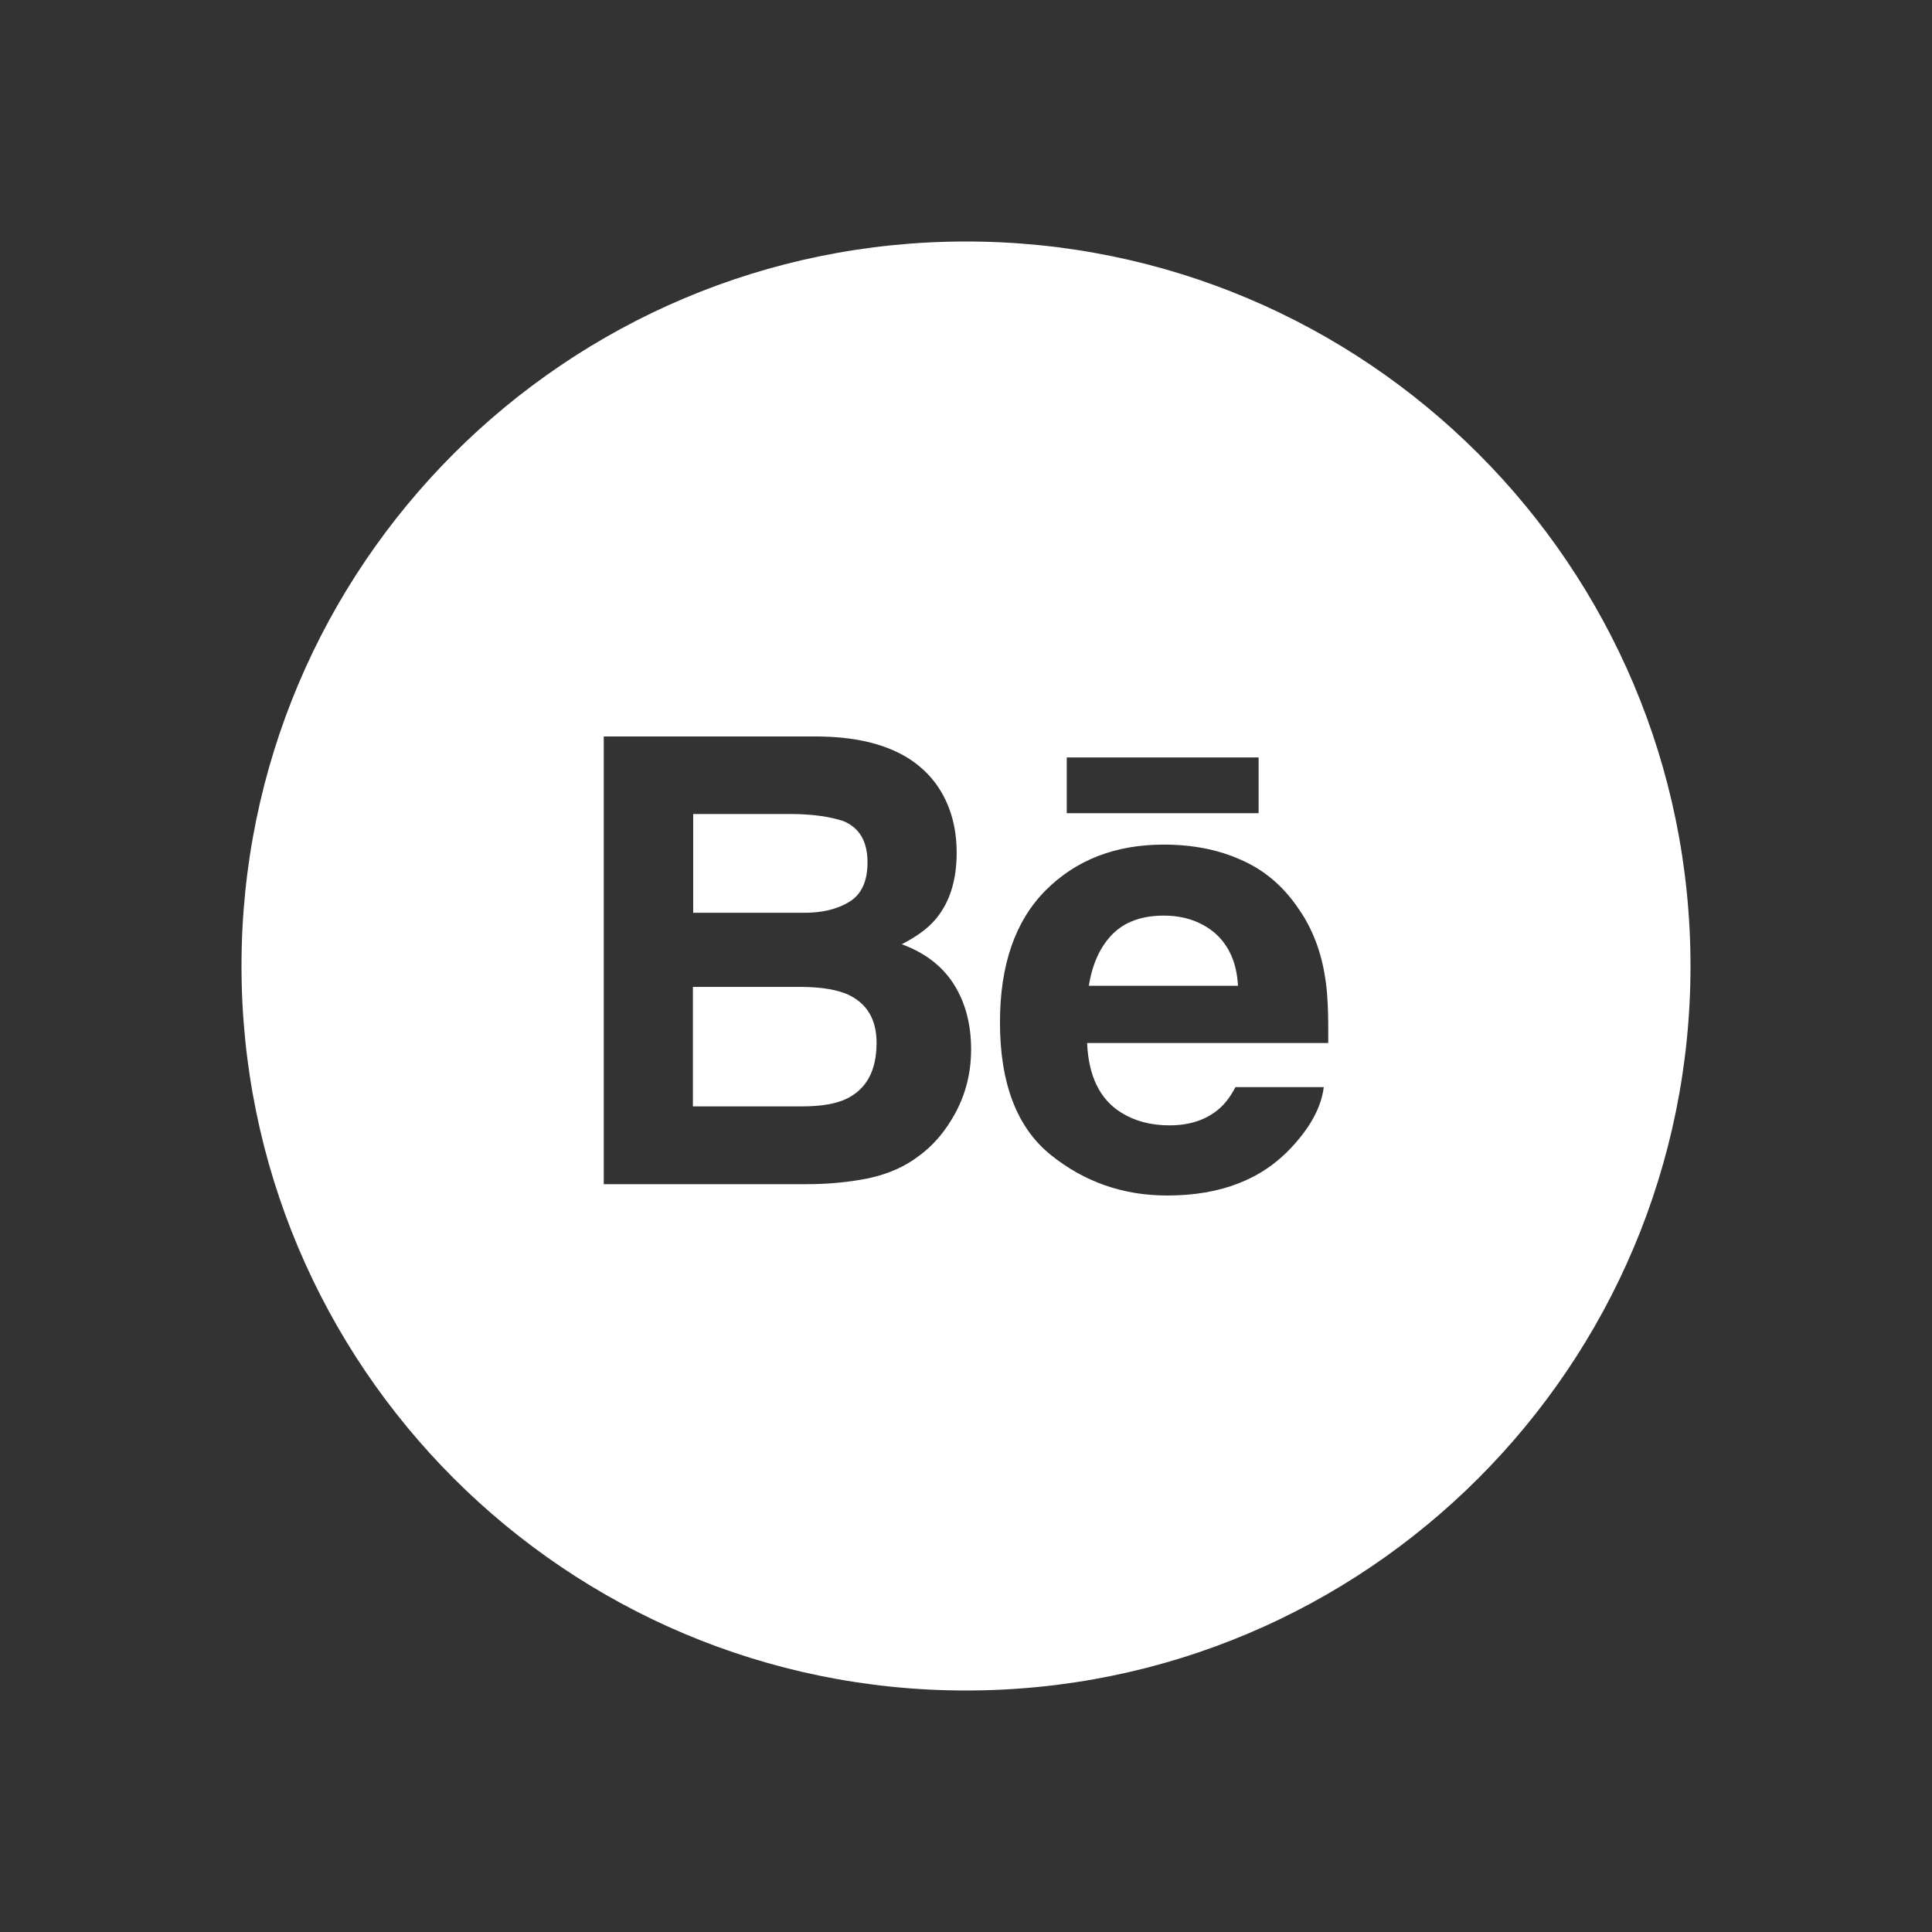 <svg width="48" height="48" viewBox="0 0 48 48" fill="none" xmlns="http://www.w3.org/2000/svg">
<rect x="0" y="0" width="48" height="48" fill="#333333" stroke="none"/>
<path d="M30.195 23.191C29.85 22.896 29.421 22.748 28.915 22.748C28.367 22.748 27.938 22.903 27.628 23.22C27.326 23.536 27.136 23.958 27.052 24.492H30.757C30.729 23.923 30.532 23.494 30.195 23.191Z" fill="white"/>
<path d="M21.068 24.71C20.801 24.591 20.435 24.527 19.957 24.52H17.215V27.488H19.922C20.407 27.488 20.78 27.424 21.047 27.291C21.539 27.044 21.778 26.587 21.778 25.905C21.778 25.329 21.539 24.928 21.068 24.71Z" fill="white"/>
<path d="M24 6C14.058 6 6 14.058 6 24C6 33.942 14.058 42 24 42C33.942 42 42 33.942 42 24C42 14.058 33.942 6 24 6ZM26.503 18.818H31.27V20.203H26.503V18.818ZM23.627 27.839C23.416 28.184 23.156 28.479 22.84 28.711C22.488 28.985 22.066 29.168 21.581 29.273C21.096 29.372 20.576 29.421 20.006 29.421H15V18.298H20.379C21.736 18.319 22.699 18.712 23.262 19.486C23.599 19.957 23.768 20.527 23.768 21.188C23.768 21.863 23.599 22.411 23.255 22.826C23.065 23.058 22.777 23.269 22.404 23.459C22.973 23.669 23.402 23.993 23.691 24.443C23.979 24.893 24.127 25.434 24.127 26.074C24.127 26.721 23.958 27.312 23.627 27.839ZM33 25.913H27.009C27.044 26.735 27.326 27.319 27.867 27.649C28.198 27.853 28.591 27.959 29.055 27.959C29.541 27.959 29.941 27.832 30.251 27.579C30.419 27.445 30.567 27.256 30.694 27.009H32.888C32.831 27.494 32.564 27.994 32.093 28.5C31.355 29.302 30.328 29.702 28.999 29.702C27.902 29.702 26.939 29.365 26.102 28.69C25.266 28.015 24.844 26.918 24.844 25.399C24.844 23.972 25.223 22.882 25.976 22.123C26.735 21.363 27.712 20.984 28.915 20.984C29.632 20.984 30.279 21.11 30.848 21.37C31.425 21.623 31.896 22.031 32.269 22.587C32.606 23.072 32.824 23.641 32.923 24.288C32.986 24.661 33.007 25.202 33 25.913Z" fill="white"/>
<path d="M21.103 22.404C21.405 22.221 21.553 21.891 21.553 21.427C21.553 20.906 21.356 20.569 20.955 20.4C20.611 20.288 20.175 20.224 19.64 20.224H17.222V22.678H19.922C20.407 22.685 20.794 22.594 21.103 22.404Z" fill="white"/>
</svg>

